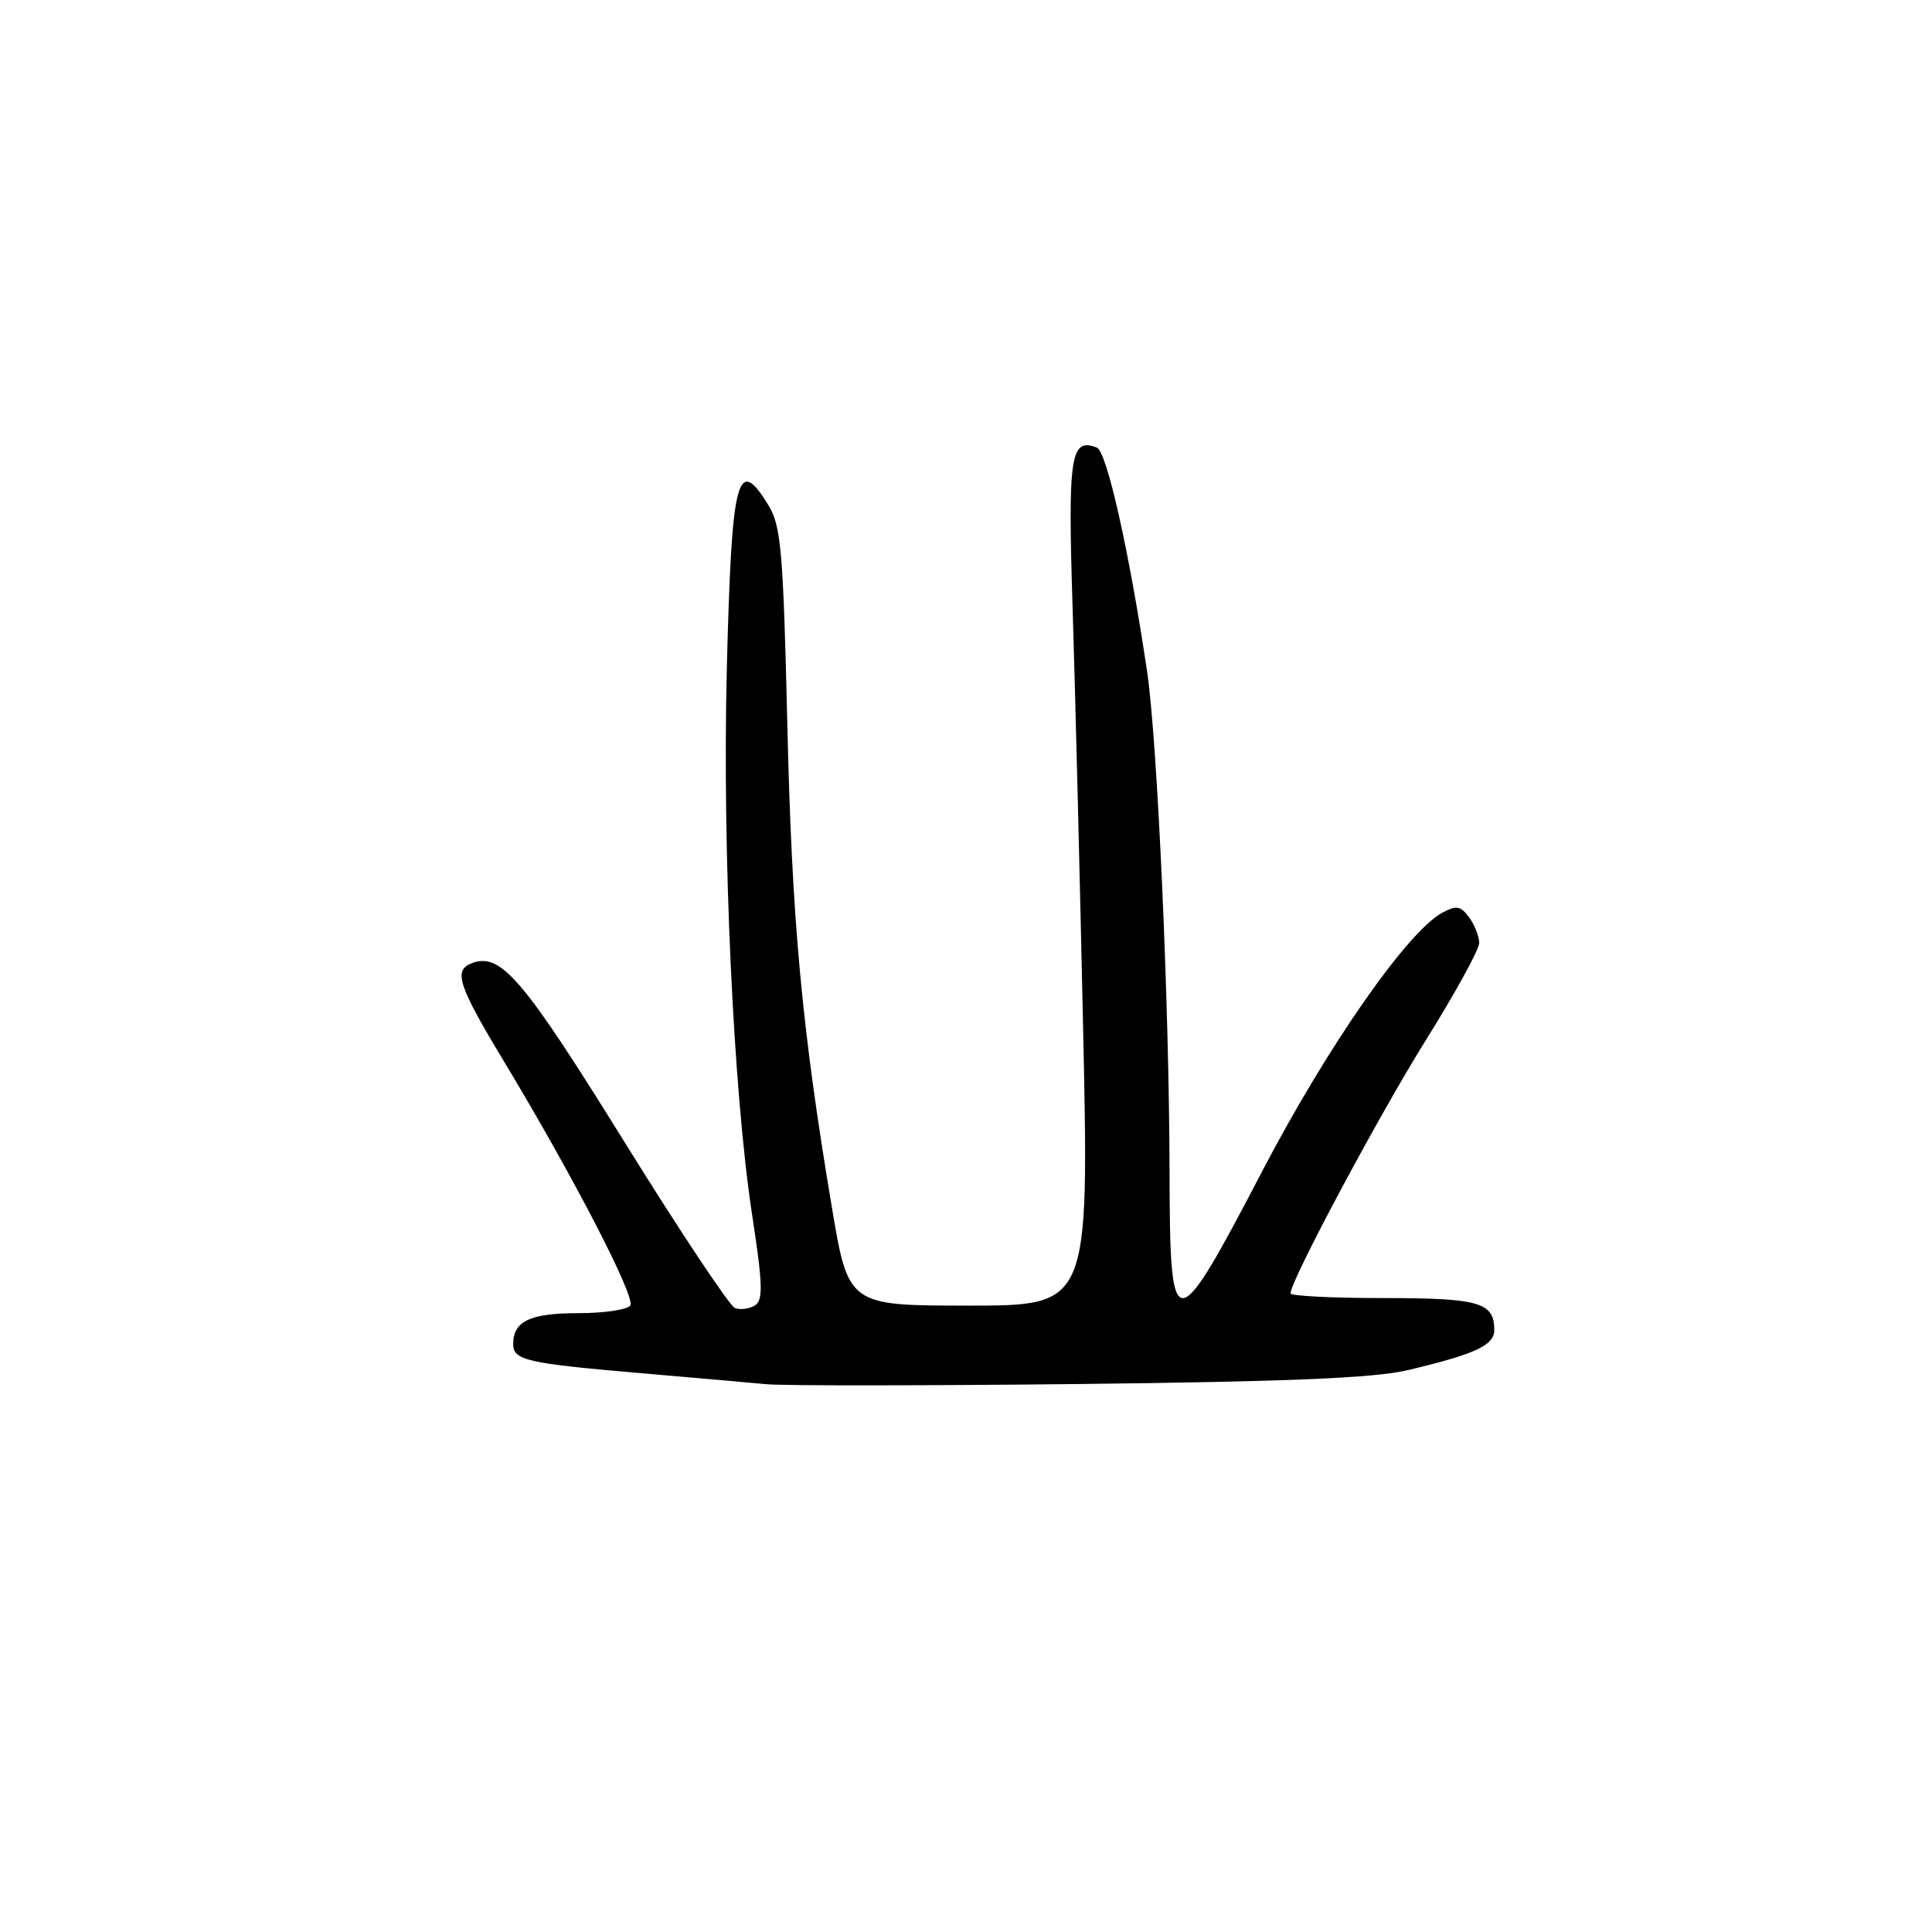 <?xml version="1.0" encoding="UTF-8" standalone="no"?>
<!DOCTYPE svg PUBLIC "-//W3C//DTD SVG 1.1//EN" "http://www.w3.org/Graphics/SVG/1.1/DTD/svg11.dtd" >
<svg xmlns="http://www.w3.org/2000/svg" xmlns:xlink="http://www.w3.org/1999/xlink" version="1.1" viewBox="0 0 256 256">
 <g >
 <path fill="currentColor"
d=" M 186.50 181.56 C 195.49 179.43 198.00 178.27 198.00 176.22 C 198.00 172.57 196.01 172.00 183.30 172.00 C 176.53 172.00 171.00 171.72 171.00 171.38 C 171.00 169.70 182.72 147.77 188.94 137.81 C 192.82 131.60 196.00 125.81 196.00 124.95 C 196.00 124.09 195.40 122.56 194.67 121.56 C 193.56 120.04 192.98 119.94 191.13 120.93 C 186.51 123.40 175.89 138.64 167.24 155.21 C 155.55 177.60 155.01 177.60 154.97 155.25 C 154.93 132.95 153.37 98.31 152.00 89.00 C 149.63 73.05 146.66 59.81 145.33 59.30 C 141.84 57.96 141.48 60.32 142.13 80.66 C 142.47 91.57 143.10 116.81 143.53 136.75 C 144.30 173.00 144.30 173.00 128.35 173.00 C 112.40 173.00 112.40 173.00 110.19 159.75 C 106.22 136.04 104.92 121.94 104.32 95.78 C 103.79 73.22 103.49 69.69 101.87 67.03 C 97.69 60.16 96.95 63.03 96.31 88.50 C 95.70 112.80 97.16 144.53 99.64 160.83 C 101.08 170.24 101.14 172.29 100.02 172.98 C 99.29 173.44 98.10 173.59 97.38 173.32 C 96.67 173.04 90.02 163.04 82.61 151.10 C 69.24 129.55 66.34 126.17 62.51 127.63 C 60.04 128.58 60.70 130.57 66.86 140.78 C 75.94 155.84 84.22 171.84 83.52 172.97 C 83.17 173.54 80.07 174.00 76.64 174.00 C 70.25 174.00 68.00 175.06 68.00 178.09 C 68.00 180.25 69.77 180.65 85.00 181.96 C 91.88 182.55 99.30 183.20 101.50 183.41 C 103.70 183.63 122.38 183.61 143.00 183.39 C 170.63 183.08 182.08 182.60 186.50 181.56 Z "/>
</g>
</svg>